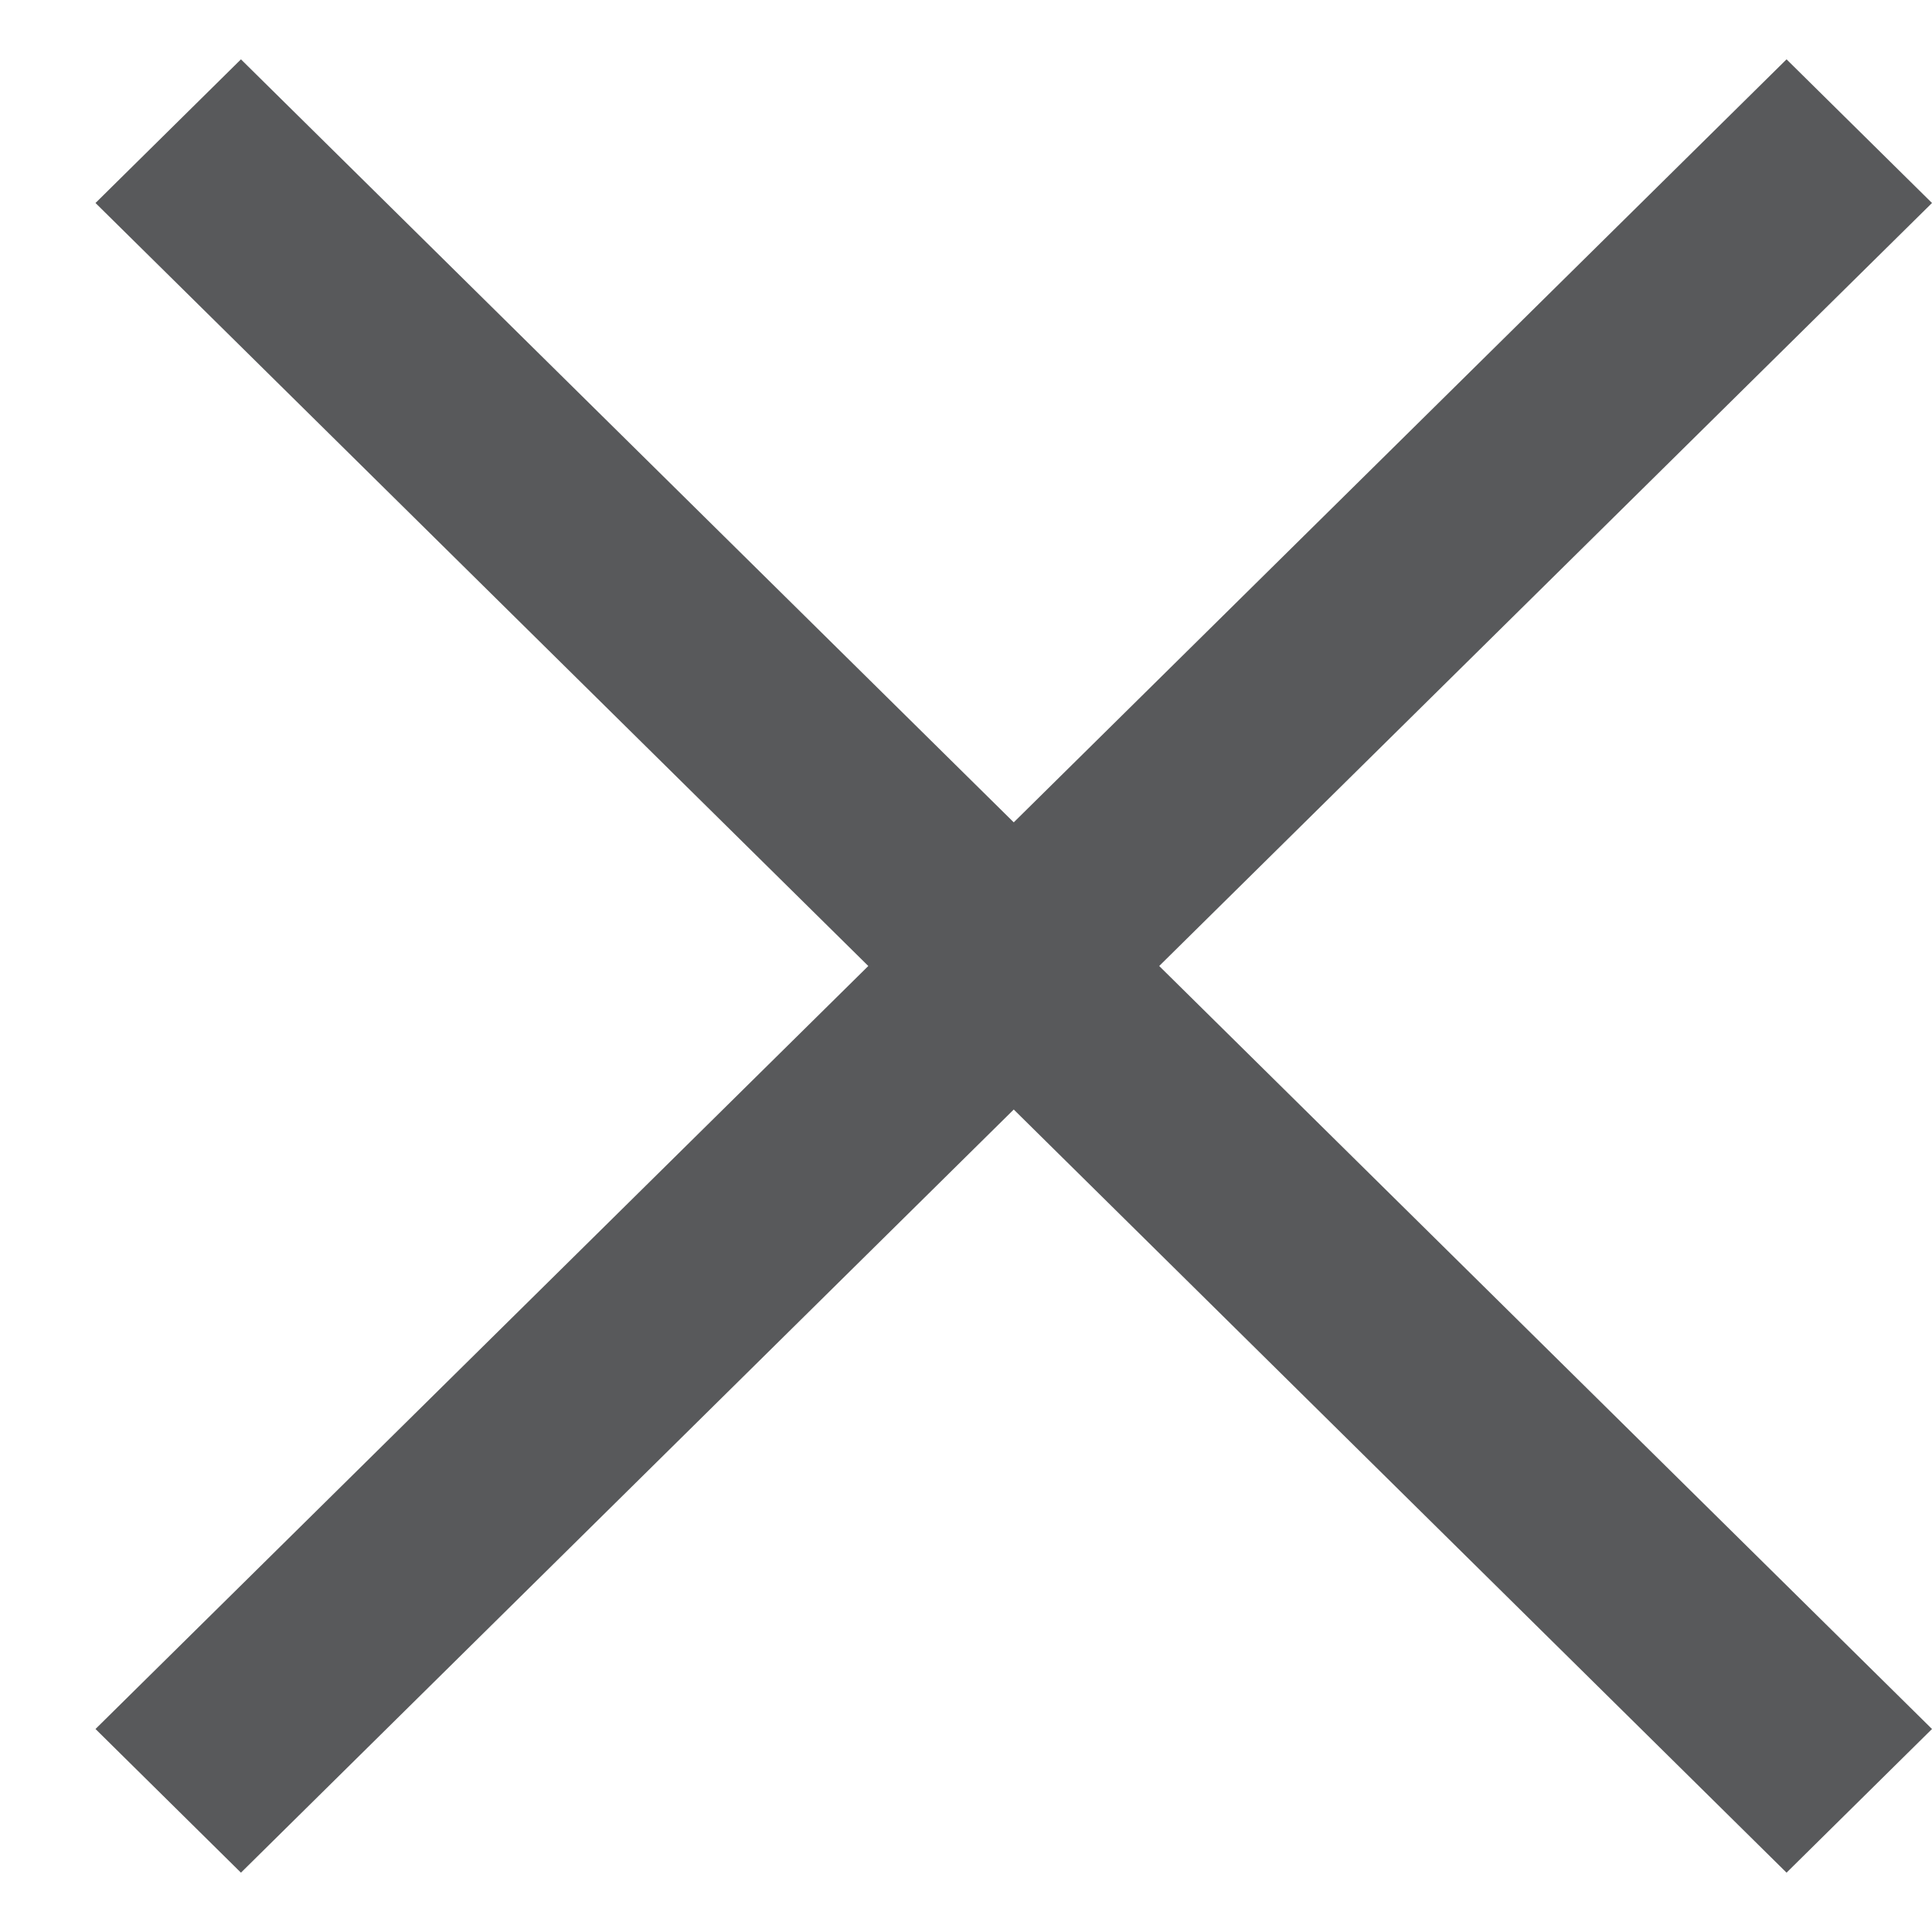 <svg width="14" height="14" viewBox="0 0 14 14" fill="none" xmlns="http://www.w3.org/2000/svg">
<path d="M1.746 13.57L0.692 12.529L6.292 7L0.692 1.471L1.746 0.43L7.346 5.959L12.946 0.43L14 1.471L8.4 7L14 12.529L12.946 13.57L7.346 8.04L1.746 13.57Z" fill="#58595B"/>
</svg>
